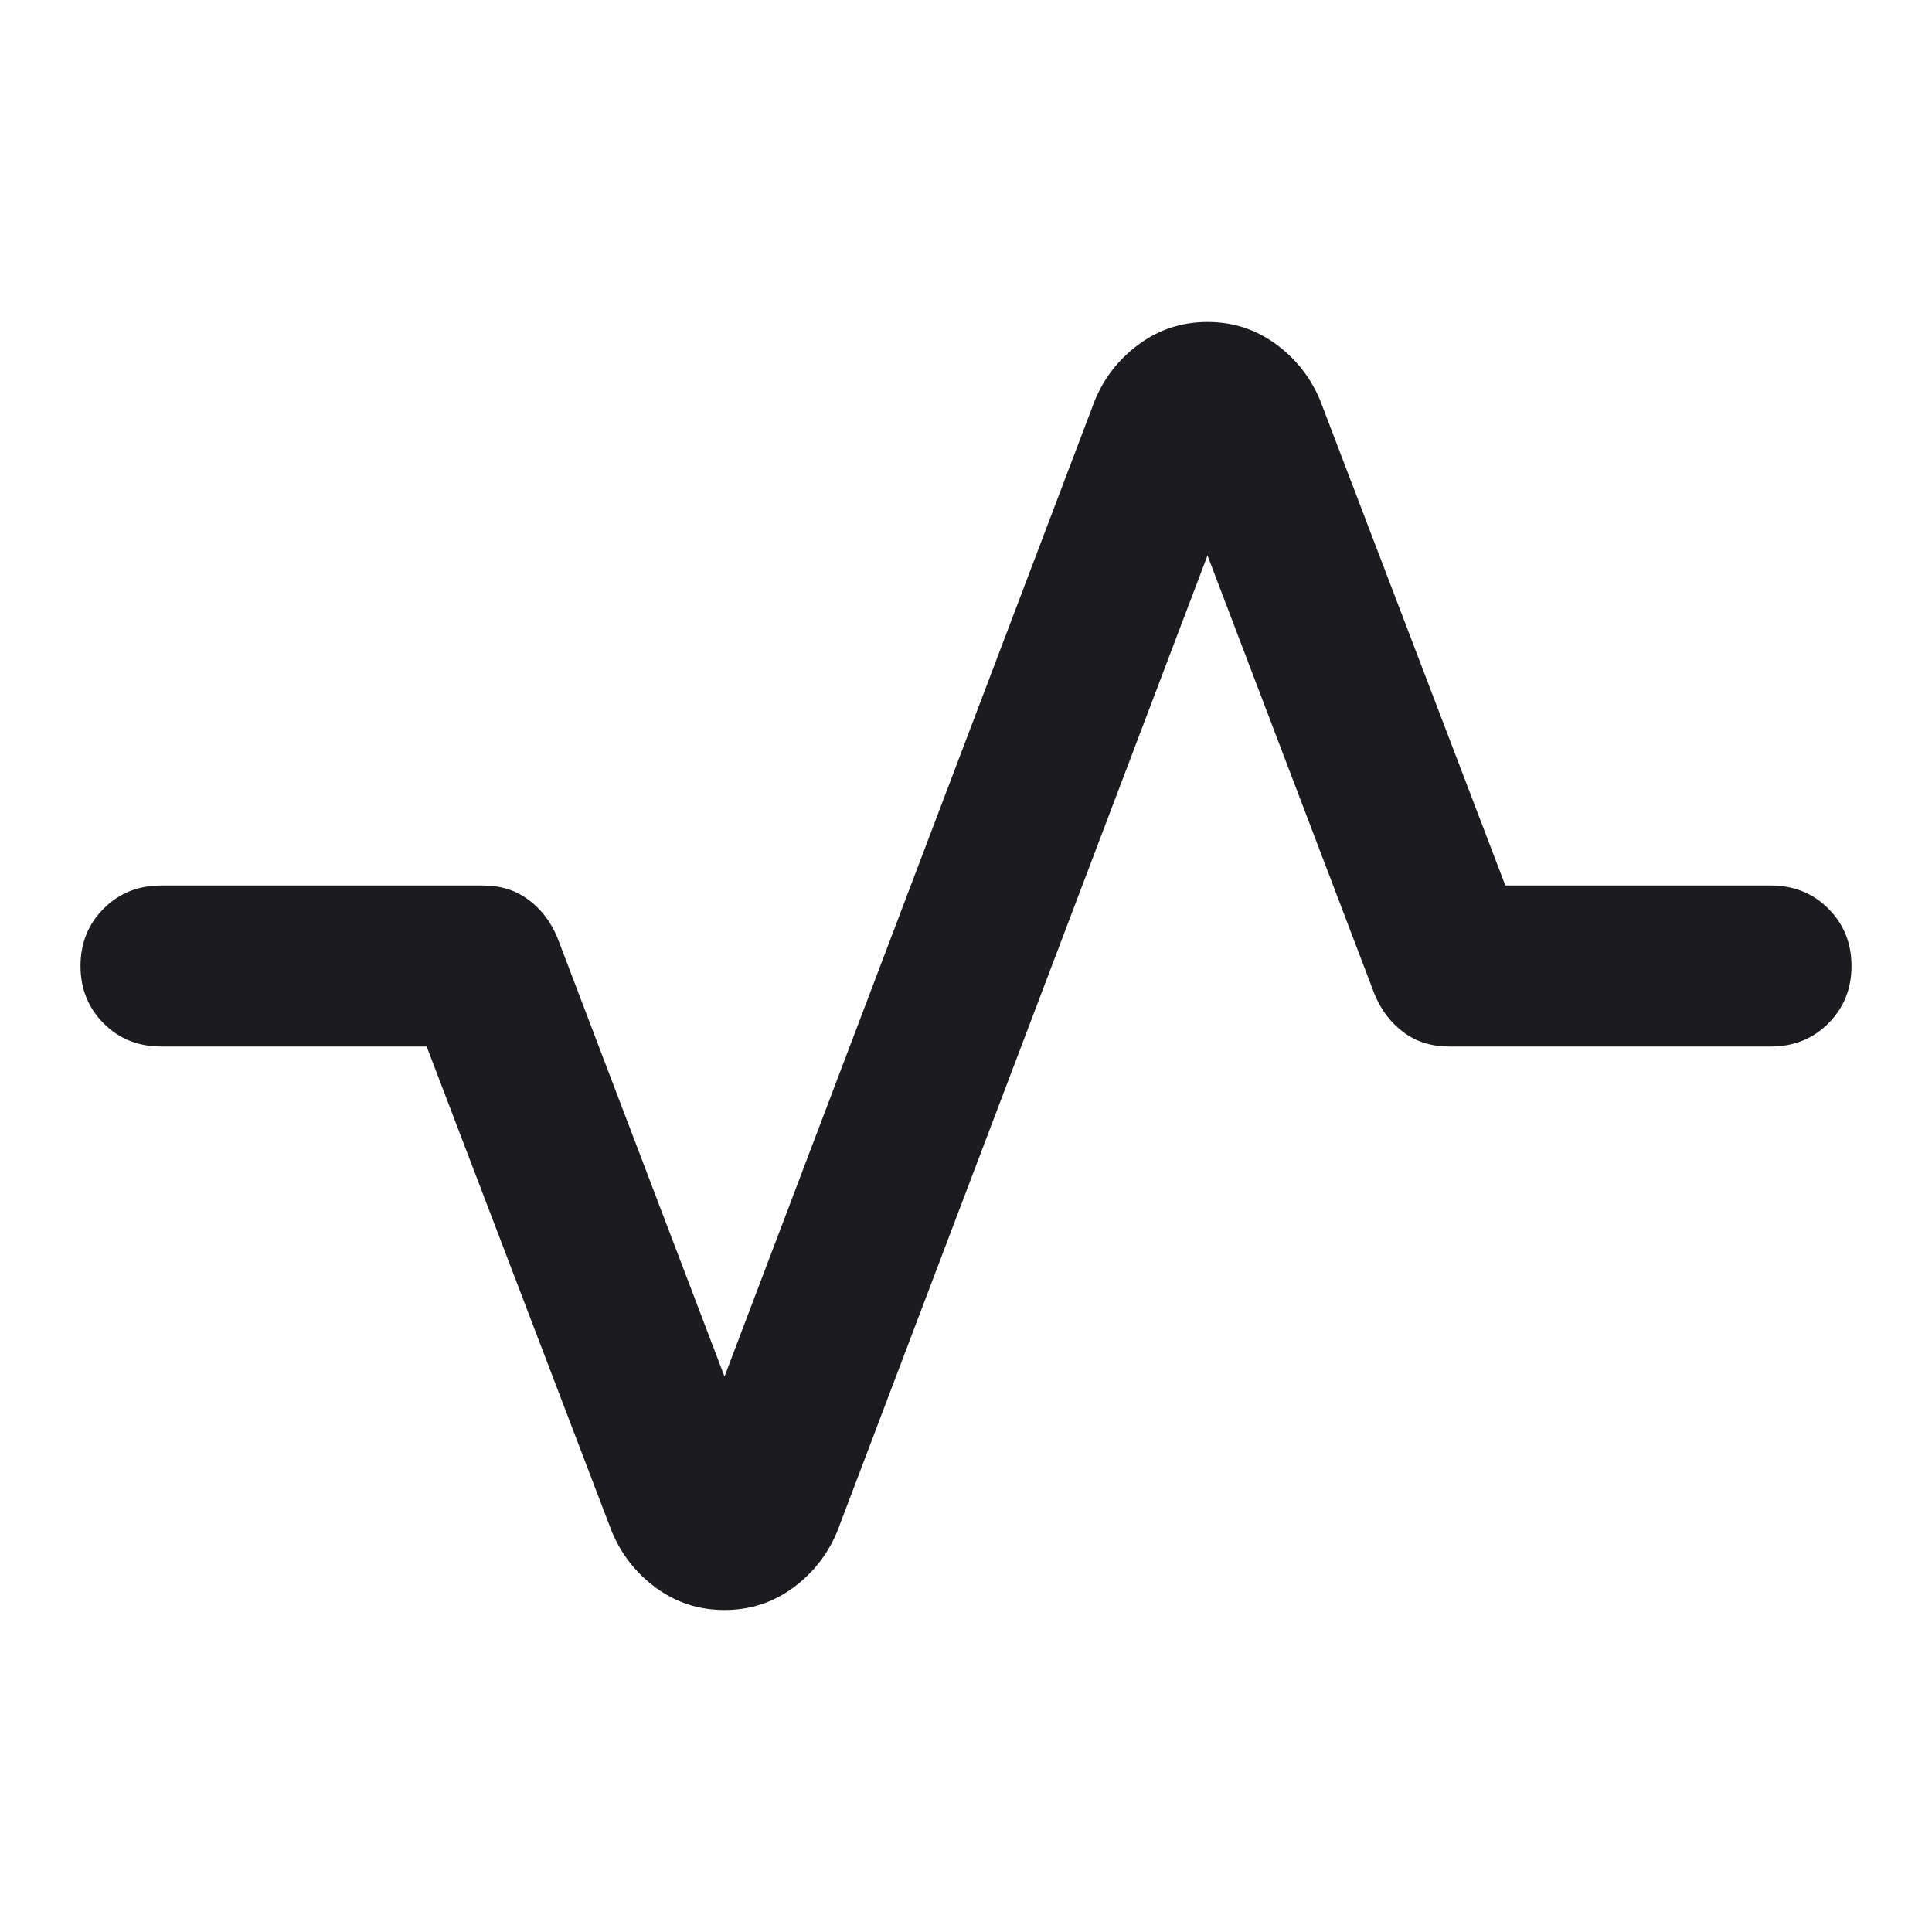 <svg width="24" height="24" viewBox="0 0 24 24" fill="none" xmlns="http://www.w3.org/2000/svg">
<mask id="mask0_127_15295" style="mask-type:alpha" maskUnits="userSpaceOnUse" x="0" y="0" width="24" height="24">
<rect width="24" height="24" fill="#D9D9D9"/>
</mask>
<g mask="url(#mask0_127_15295)">
<path d="M9 20C8.683 20 8.4 19.908 8.15 19.725C7.9 19.542 7.717 19.308 7.6 19.025L5.3 13H2C1.717 13 1.479 12.904 1.288 12.713C1.096 12.521 1 12.283 1 12C1 11.717 1.096 11.479 1.288 11.287C1.479 11.096 1.717 11 2 11H6C6.217 11 6.404 11.058 6.562 11.175C6.721 11.292 6.842 11.45 6.925 11.65L9 17.1L13.6 4.975C13.717 4.692 13.9 4.458 14.15 4.275C14.4 4.092 14.683 4 15 4C15.317 4 15.6 4.092 15.85 4.275C16.1 4.458 16.283 4.692 16.4 4.975L18.7 11H22C22.283 11 22.521 11.096 22.712 11.287C22.904 11.479 23 11.717 23 12C23 12.283 22.904 12.521 22.712 12.713C22.521 12.904 22.283 13 22 13H18C17.783 13 17.596 12.942 17.438 12.825C17.279 12.708 17.158 12.55 17.075 12.35L15 6.9L10.4 19.025C10.283 19.308 10.1 19.542 9.85 19.725C9.6 19.908 9.317 20 9 20Z" fill="#1C1B1F"/>
</g>
</svg>
